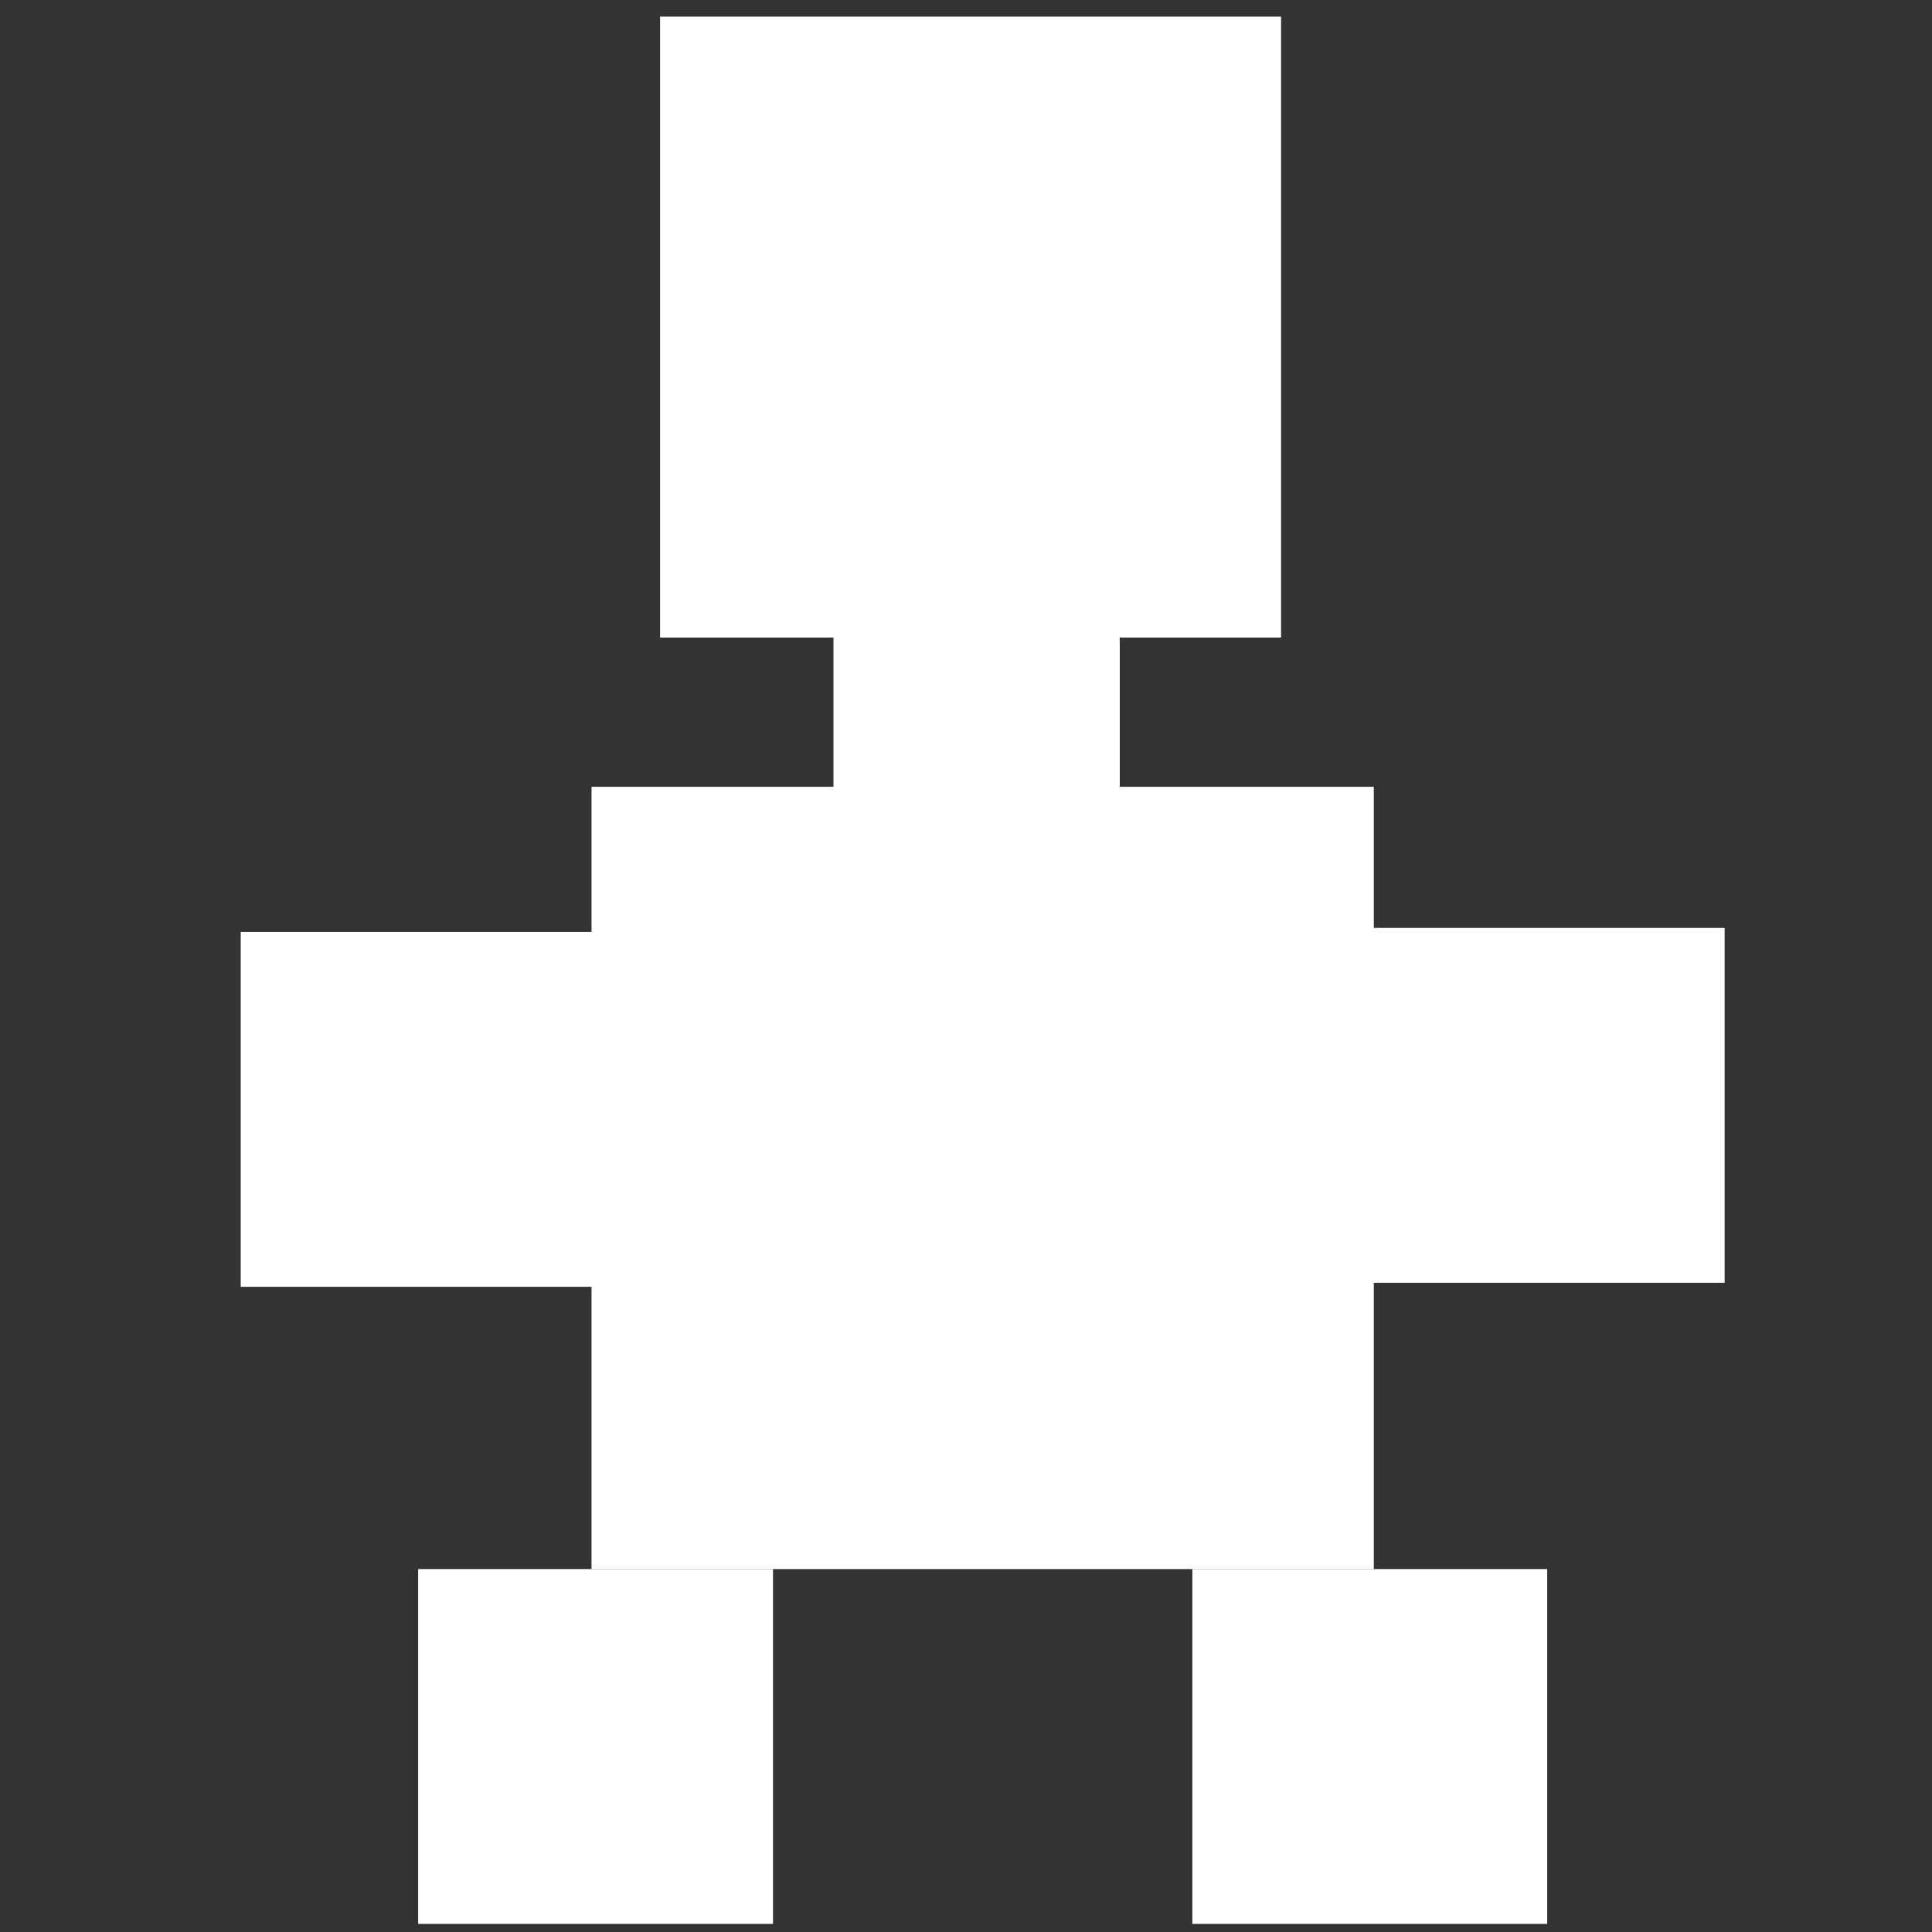 <?xml version="1.0" encoding="UTF-8" standalone="no"?>
<!-- Created with Inkscape (http://www.inkscape.org/) -->

<svg
   xmlns:dc="http://purl.org/dc/elements/1.1/"
   xmlns:cc="http://creativecommons.org/ns#"
   xmlns:rdf="http://www.w3.org/1999/02/22-rdf-syntax-ns#"
   xmlns:svg="http://www.w3.org/2000/svg"
   xmlns="http://www.w3.org/2000/svg"
   xmlns:sodipodi="http://sodipodi.sourceforge.net/DTD/sodipodi-0.dtd"
   xmlns:inkscape="http://www.inkscape.org/namespaces/inkscape"
   width="1000"
   height="1000"
   viewBox="0 0 1000 1000"
   id="svg2"
   version="1.1"
   inkscape:version="0.91 r13725"
   sodipodi:docname="SimpleEnemy.svg"
   inkscape:export-filename="C:\Users\sjacu\Documents\GitHub\4410GP\TowerWars\Assets\sprites\SimpleEnemy.png"
   inkscape:export-xdpi="90"
   inkscape:export-ydpi="90">
  <rect x="0" y="0" width="1000" height="1000" fill="#333333" stroke="none"/>
  <defs
     id="defs4" />
  <sodipodi:namedview
     id="base"
     pagecolor="#ffffff"
     bordercolor="#818181"
     borderopacity="1"
     inkscape:pageopacity="0"
     inkscape:pageshadow="2"
     inkscape:zoom="0.7"
     inkscape:cx="324.641"
     inkscape:cy="508.38456"
     inkscape:document-units="px"
     inkscape:current-layer="layer1"
     showgrid="false"
     units="px"
     borderlayer="false"
     showborder="true"
     inkscape:window-width="1920"
     inkscape:window-height="1017"
     inkscape:window-x="-8"
     inkscape:window-y="584"
     inkscape:window-maximized="1" />
  <g
     inkscape:label="Layer 1"
     inkscape:groupmode="layer"
     id="layer1"
     transform="translate(0,-52.362)">
    <g
       id="g4228"
       transform="matrix(1.461,0,0,1.461,-223.96,-263.913)"
       style="fill:#ffffff">
      <rect
         y="495.219"
         x="362.857"
         height="277.143"
         width="277.143"
         id="rect4136"
         style="opacity:1;fill:#ffffff;fill-opacity:1;stroke:none;stroke-width:5;stroke-linecap:round;stroke-linejoin:round;stroke-miterlimit:4;stroke-dasharray:none;stroke-dashoffset:0;stroke-opacity:1" />
      <rect
         y="772.362"
         x="575.714"
         height="125.714"
         width="125.714"
         id="rect4136-2"
         style="opacity:1;fill:#ffffff;fill-opacity:1;stroke:none;stroke-width:5;stroke-linecap:round;stroke-linejoin:round;stroke-miterlimit:4;stroke-dasharray:none;stroke-dashoffset:0;stroke-opacity:1" />
      <rect
         y="772.362"
         x="301.429"
         height="125.714"
         width="125.714"
         id="rect4136-2-8"
         style="opacity:1;fill:#ffffff;fill-opacity:1;stroke:none;stroke-width:5;stroke-linecap:round;stroke-linejoin:round;stroke-miterlimit:4;stroke-dasharray:none;stroke-dashoffset:0;stroke-opacity:1" />
      <rect
         y="545.219"
         x="638.571"
         height="125.714"
         width="125.714"
         id="rect4136-2-0"
         style="opacity:1;fill:#ffffff;fill-opacity:1;stroke:none;stroke-width:5;stroke-linecap:round;stroke-linejoin:round;stroke-miterlimit:4;stroke-dasharray:none;stroke-dashoffset:0;stroke-opacity:1" />
      <rect
         y="546.648"
         x="238.571"
         height="125.714"
         width="125.714"
         id="rect4136-2-0-4"
         style="opacity:1;fill:#ffffff;fill-opacity:1;stroke:none;stroke-width:5;stroke-linecap:round;stroke-linejoin:round;stroke-miterlimit:4;stroke-dasharray:none;stroke-dashoffset:0;stroke-opacity:1" />
      <rect
         y="222.362"
         x="387.143"
         height="220"
         width="220"
         id="rect4136-2-0-8"
         style="opacity:1;fill:#ffffff;fill-opacity:1;stroke:none;stroke-width:5;stroke-linecap:round;stroke-linejoin:round;stroke-miterlimit:4;stroke-dasharray:none;stroke-dashoffset:0;stroke-opacity:1" />
      <rect
         y="362.362"
         x="448.571"
         height="220"
         width="101.429"
         id="rect4136-2-0-8-5"
         style="opacity:1;fill:#ffffff;fill-opacity:1;stroke:none;stroke-width:5;stroke-linecap:round;stroke-linejoin:round;stroke-miterlimit:4;stroke-dasharray:none;stroke-dashoffset:0;stroke-opacity:1" />
    </g>
  </g>
</svg>
